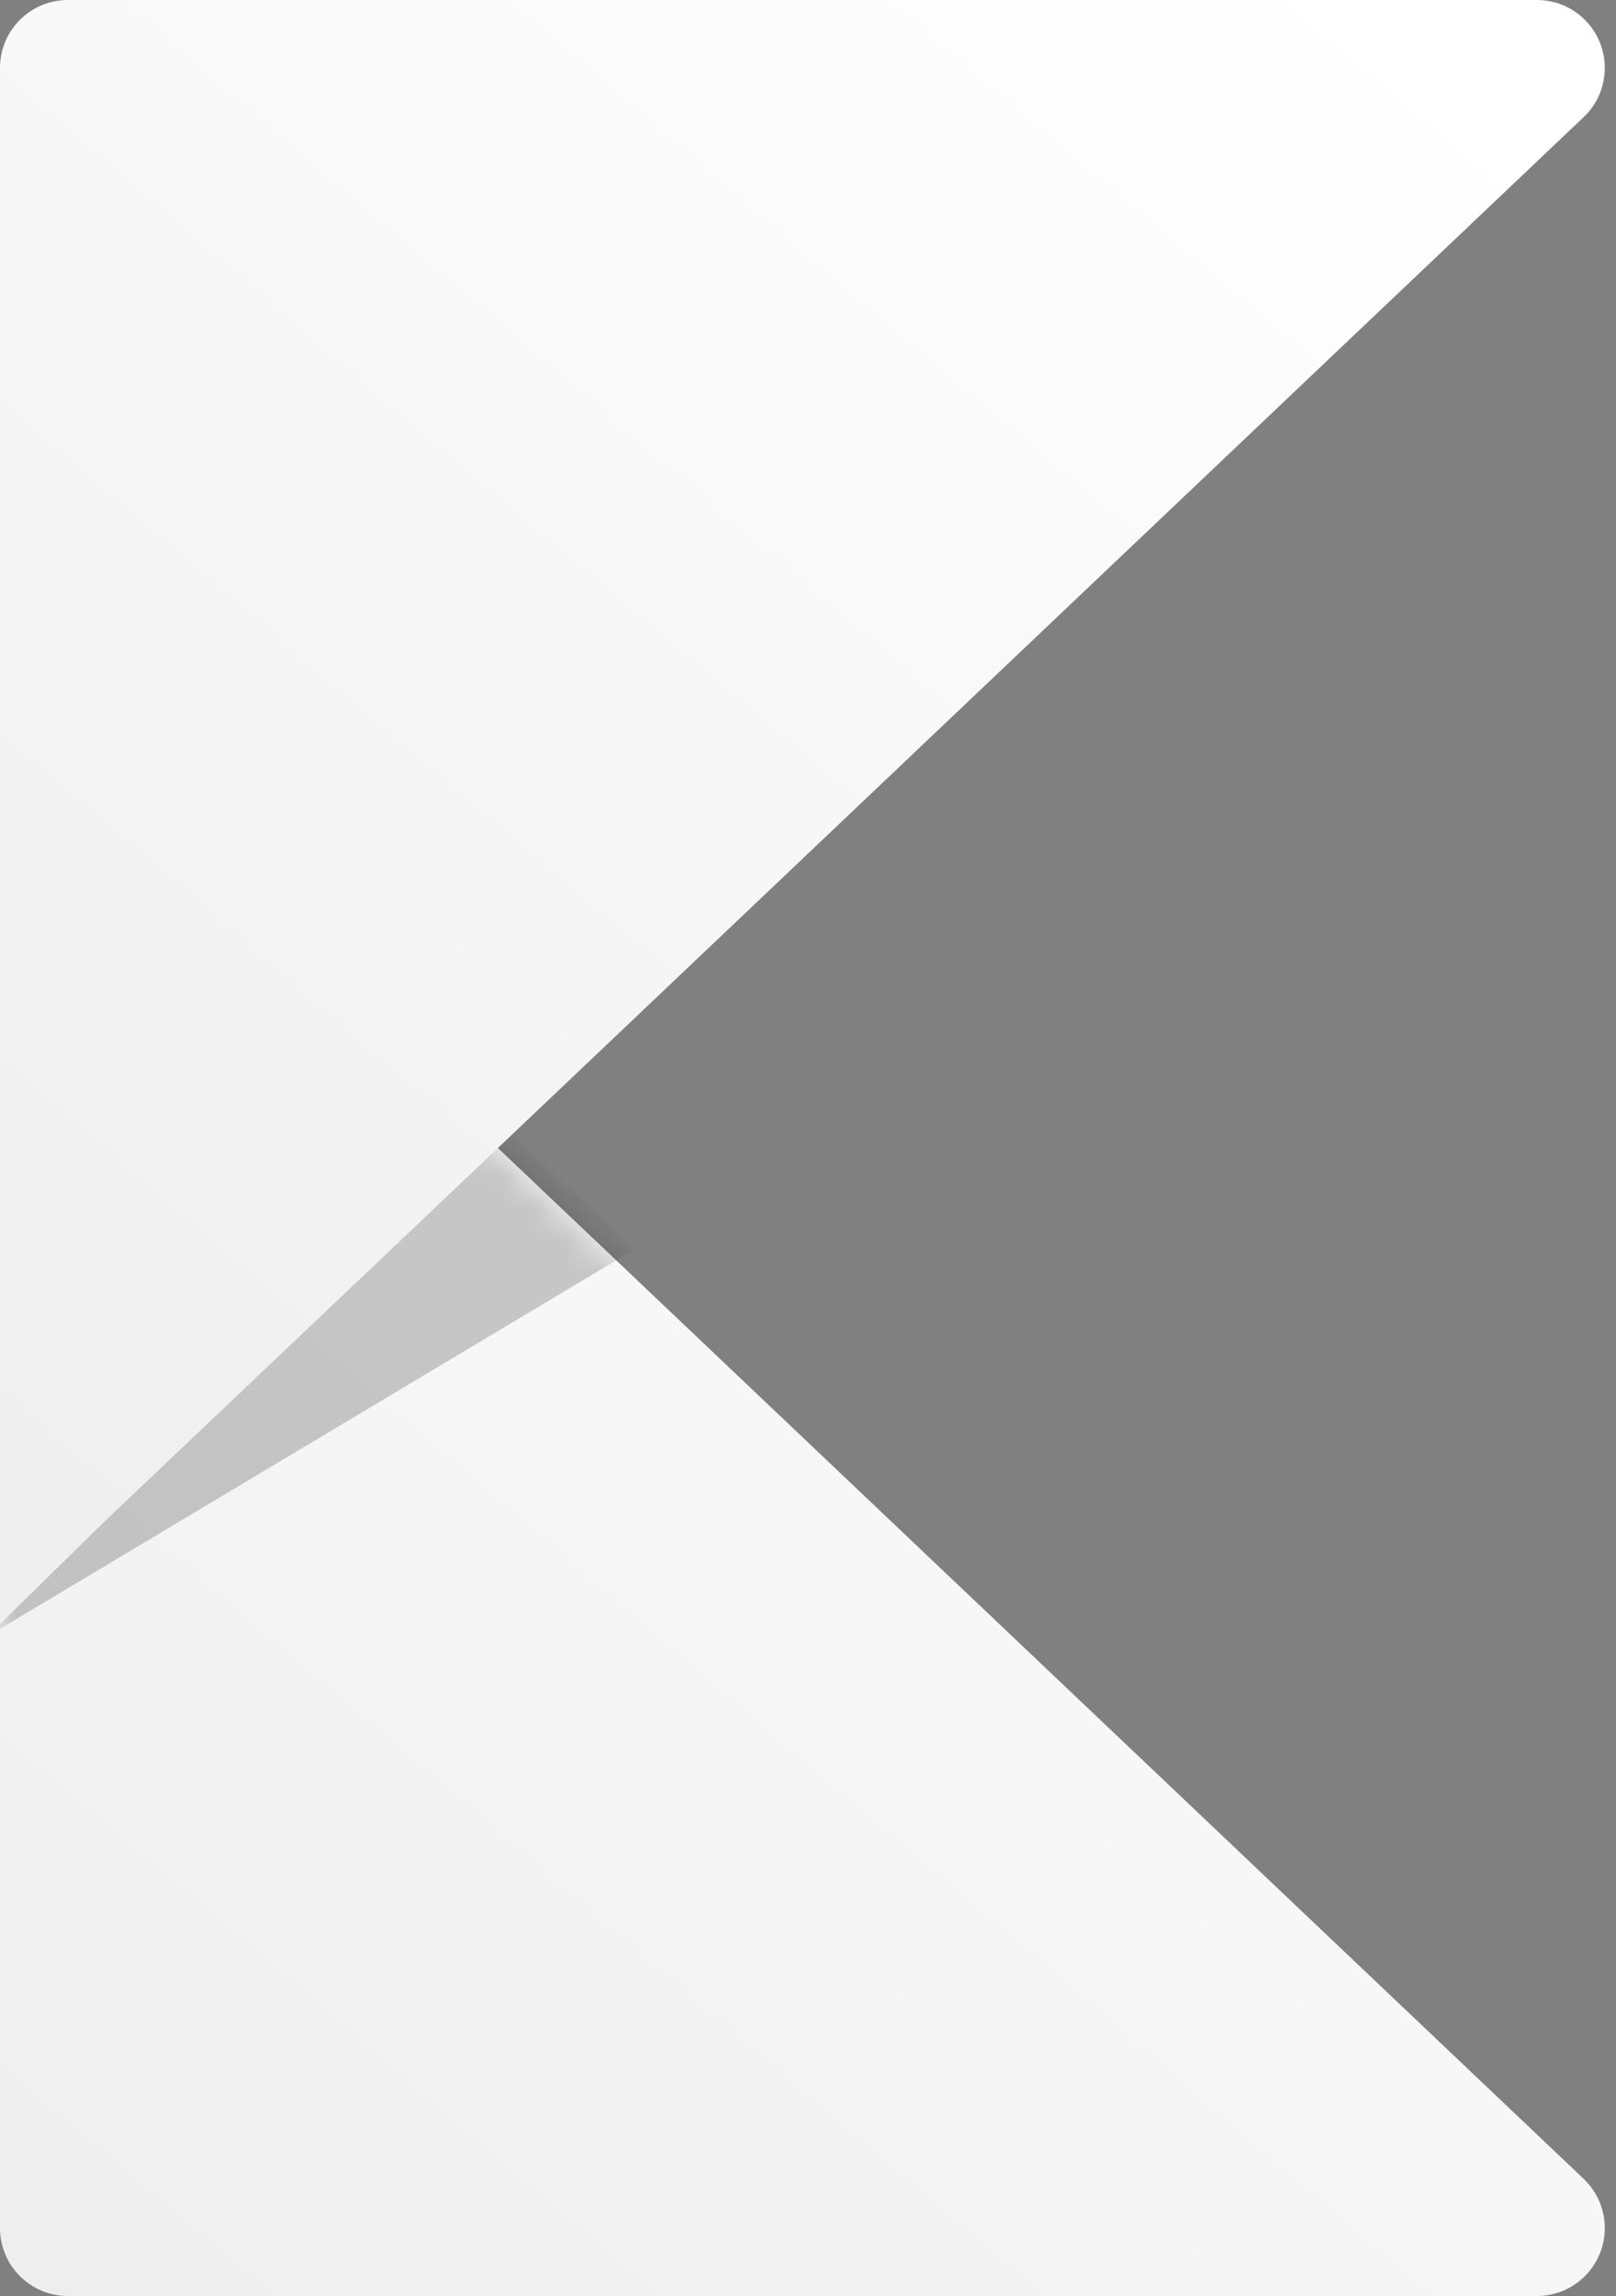 <?xml version="1.0" encoding="UTF-8"?>
<svg width="50px" height="71px" viewBox="0 0 50 71" version="1.1" xmlns="http://www.w3.org/2000/svg" xmlns:xlink="http://www.w3.org/1999/xlink">
    <rect x="0" y="0" width="50" height="71" fill="#808080" stroke="none"/>
    <defs>
        <linearGradient x1="0%" y1="100%" x2="84.992%" y2="0%" id="linearGradient-1">
            <stop stop-color="#EEEEEE" offset="0%"></stop>
            <stop stop-color="#FFFFFF" offset="100%"></stop>
        </linearGradient>
        <path d="M2.1,50.118 L47.553,50.118 L47.553,50.118 C48.713,50.118 49.653,49.177 49.653,48.018 C49.653,47.442 49.416,46.891 48.998,46.494 L0,0 L0,48.018 L0,48.018 C4.26246442e-15,49.177 0.94,50.118 2.1,50.118 Z" id="path-2"></path>
    </defs>
    <g id="Page-1" stroke="none" stroke-width="1" fill="none" fill-rule="evenodd">
        <g id="Desktop-HD" transform="translate(-120, -39)">
            <g id="K-logo" transform="translate(120, 39)">
                <g id="Path-2-Copy" transform="translate(0, 20.882)">
                    <mask id="mask-3" fill="white">
                        <use xlink:href="#path-2"></use>
                    </mask>
                    <use id="Mask" fill="url(#linearGradient-1)" xlink:href="#path-2"></use>
                    <polygon id="Path-2" fill-opacity="0.2" fill="#000000" mask="url(#mask-3)" points="15.646 14 19.631 17.754 -0.396 29.723"></polygon>
                </g>
                <path d="M2.1,4.10455903e-15 L47.553,4.10455903e-15 L47.553,1.687539e-14 C48.713,1.66623442e-14 49.653,0.94 49.653,2.1 C49.653,2.676 49.416,3.227 48.998,3.623 L0,50.118 L0,2.1 L0,2.1 C-1.42034288e-16,0.94 0.94,8.65074071e-15 2.1,8.43769499e-15 Z" id="Rectangle-Copy-2" fill="url(#linearGradient-1)"></path>
            </g>
        </g>
    </g>
</svg>